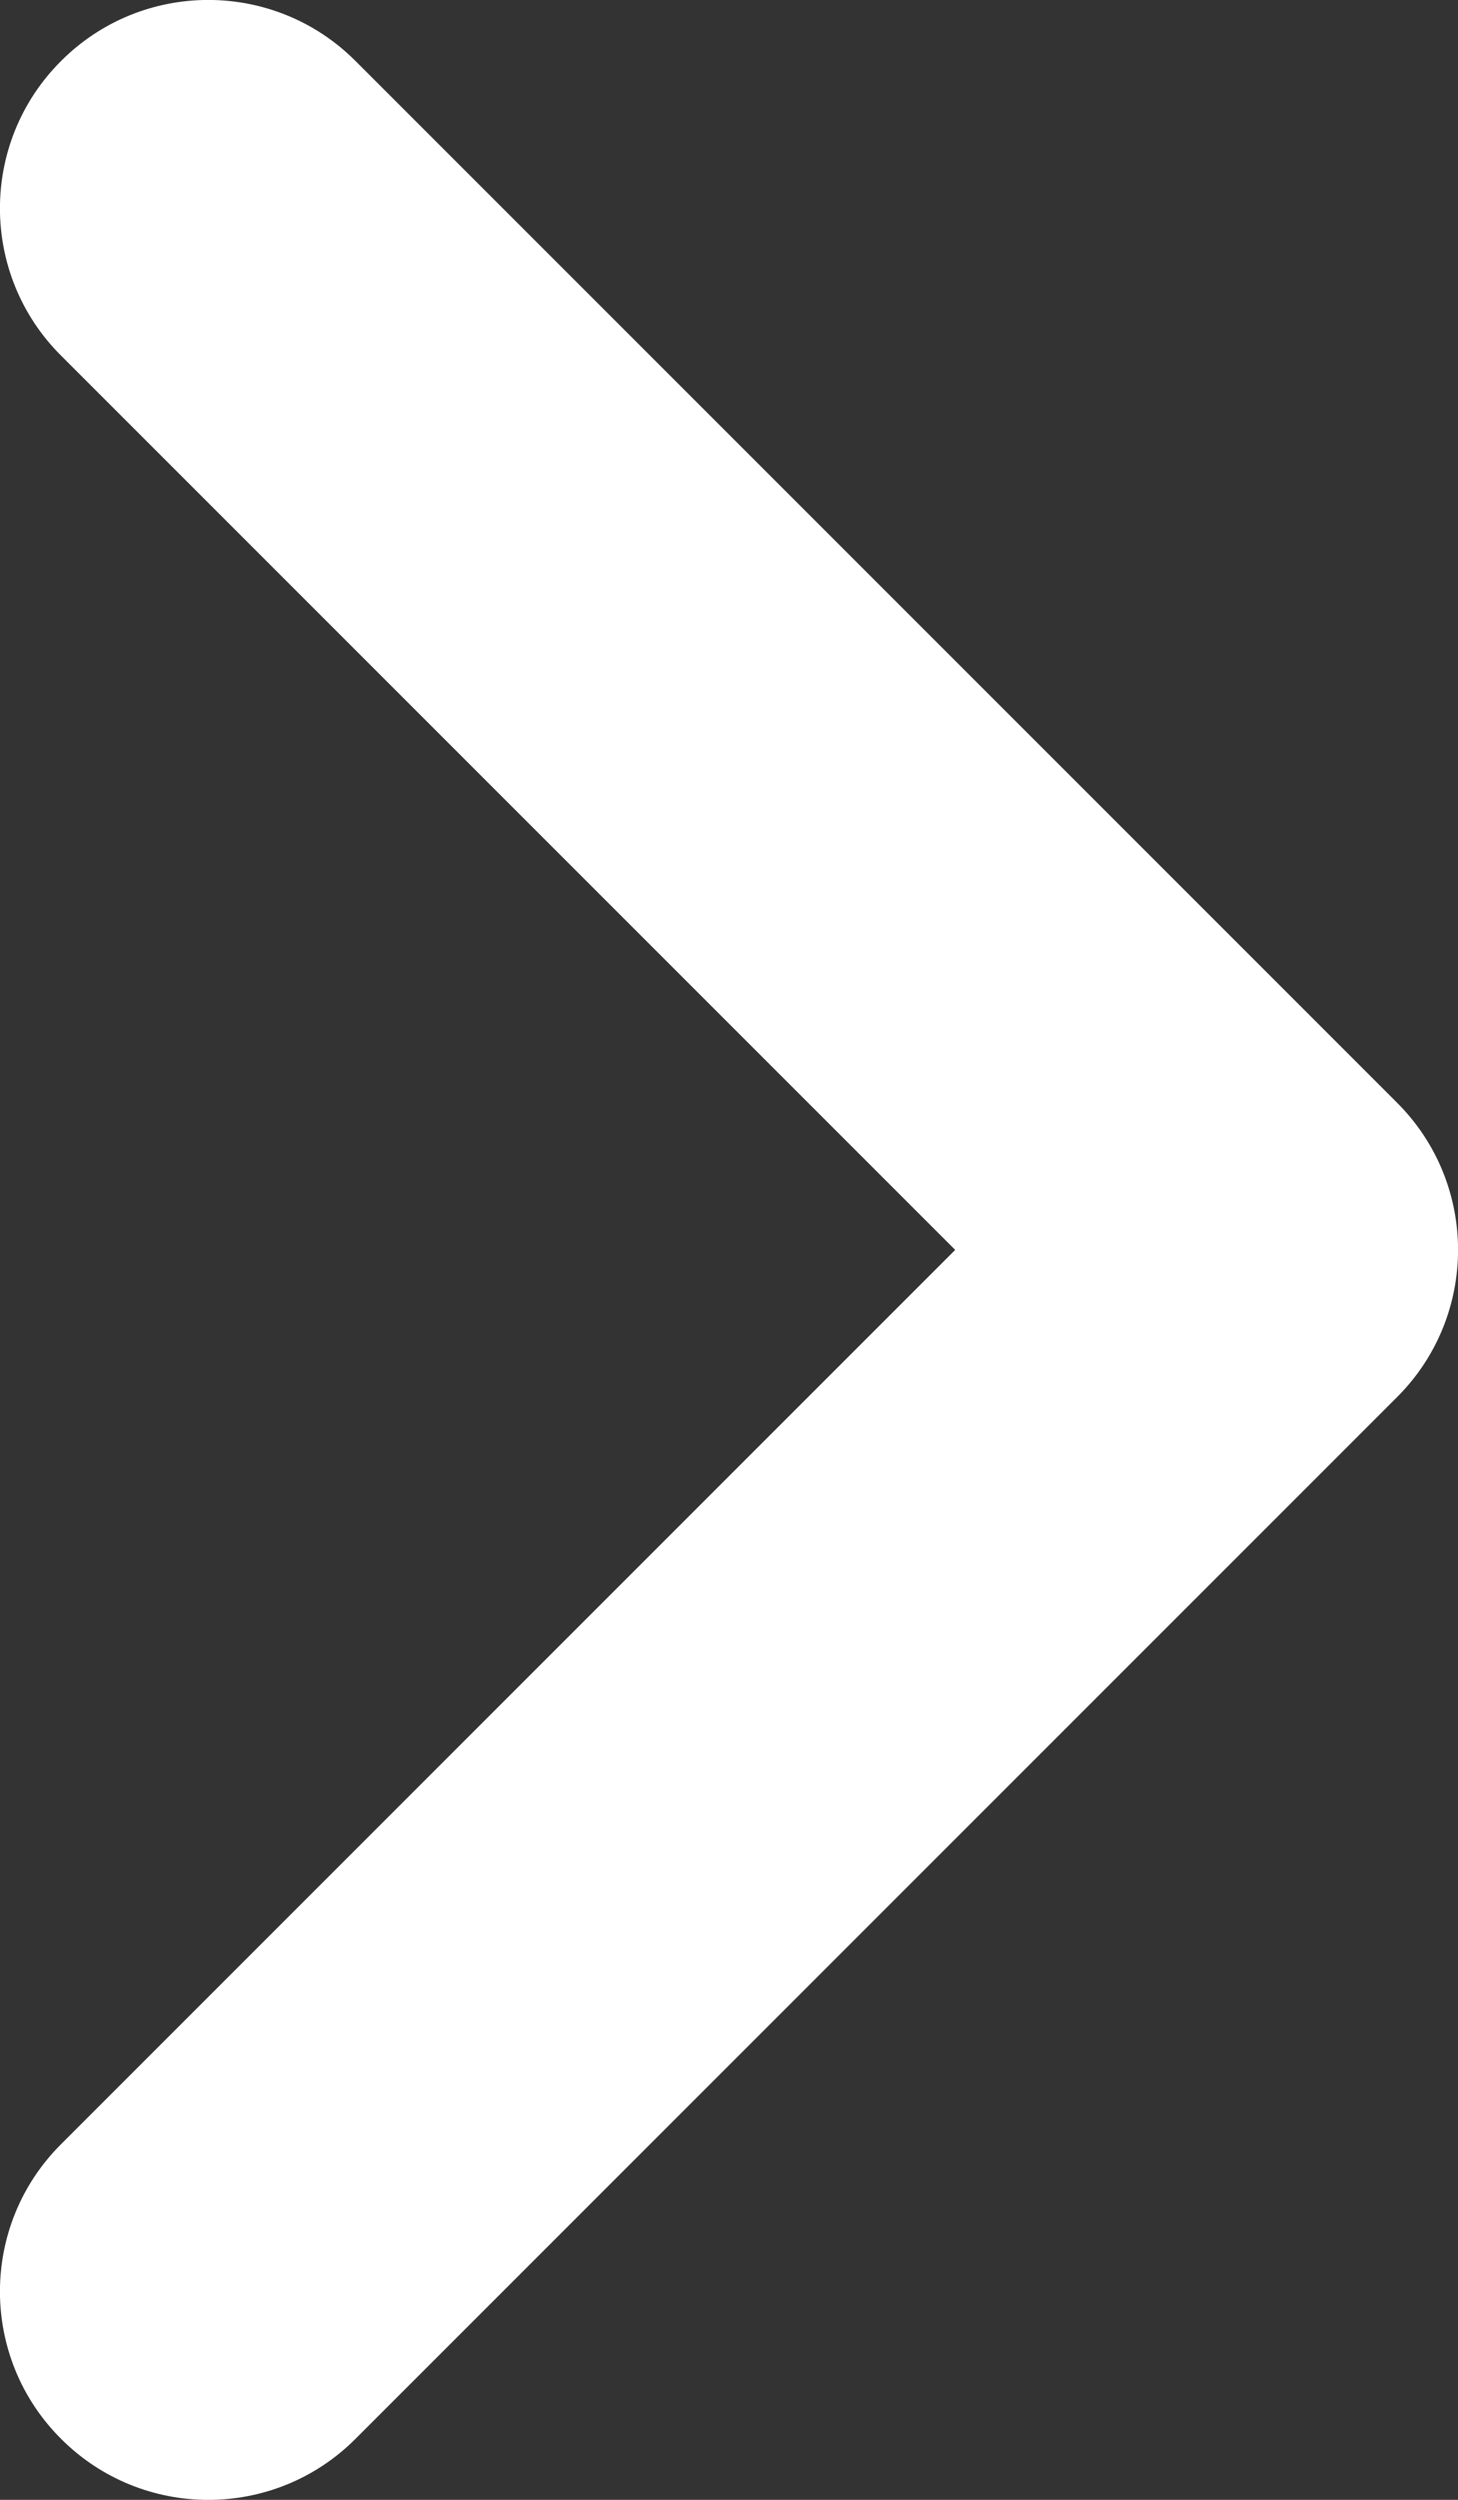 <svg
  width="7"
  height="12"
  viewBox="0 0 7 12"
  fill="none"
  xmlns="http://www.w3.org/2000/svg"
>
  <rect x="0" y="0" width="7" height="12" fill="#333333" stroke="none"/>
  <path
    d="M1.707 0.293C1.317 -0.098 0.683 -0.098 0.293 0.293C-0.098 0.683 -0.098 1.317 0.293 1.707L1.707 0.293ZM6 6L6.707 6.707C7.098 6.317 7.098 5.683 6.707 5.293L6 6ZM0.293 10.293C-0.098 10.683 -0.098 11.317 0.293 11.707C0.683 12.098 1.317 12.098 1.707 11.707L0.293 10.293ZM0.293 1.707L5.293 6.707L6.707 5.293L1.707 0.293L0.293 1.707ZM5.293 5.293L0.293 10.293L1.707 11.707L6.707 6.707L5.293 5.293Z"
    fill="white"
  />
</svg>